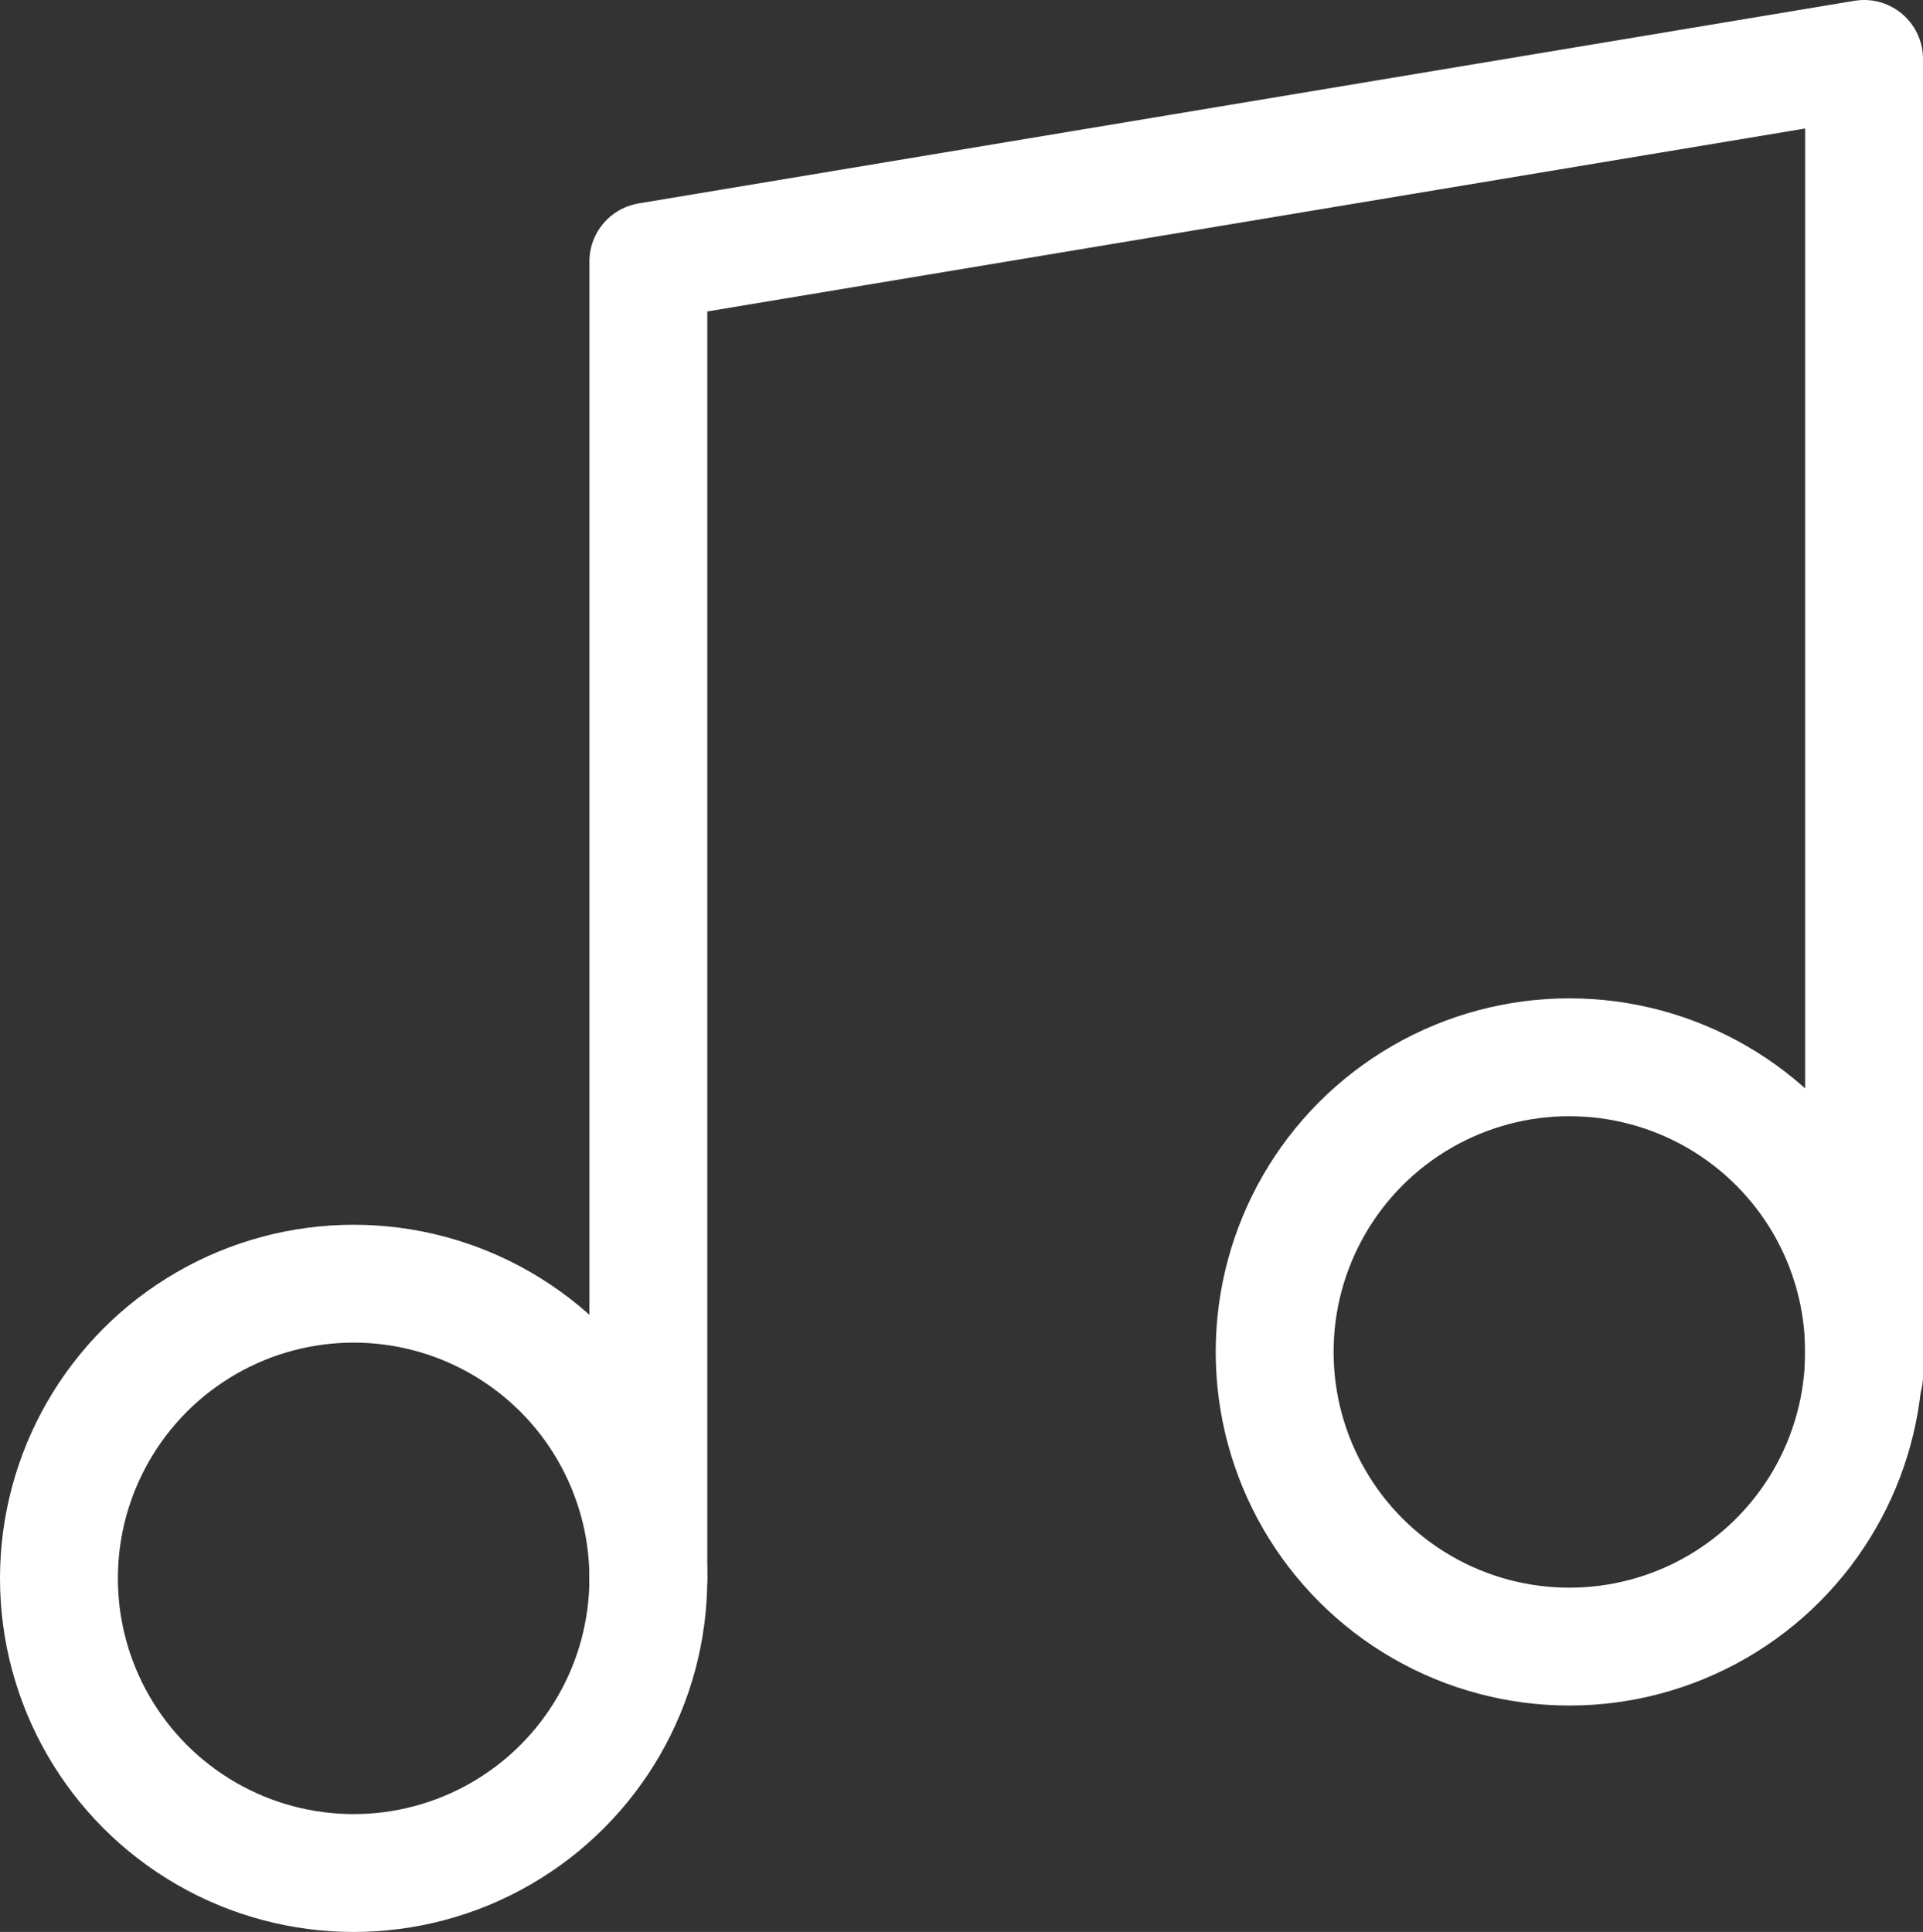 <svg xmlns="http://www.w3.org/2000/svg" width="16.313" height="16.391" viewBox="0 0 16.313 16.391">
  <rect x="0" y="0" width="16.313" height="16.391" fill="#333333" stroke="none"/>
  <g id="music_2_" data-name="music (2)" transform="translate(-2.657 -2.5)">
    <path id="Path_648" data-name="Path 648" d="M9,15.891V4.719L19.313,3V14.173" transform="translate(-0.843 0)" fill="none" stroke="#fff" stroke-linecap="round" stroke-linejoin="round" stroke-width="1"/>
    <circle id="Ellipse_16" data-name="Ellipse 16" cx="2.5" cy="2.5" r="2.5" transform="translate(3.157 13.391)" fill="none" stroke="#fff" stroke-linecap="round" stroke-linejoin="round" stroke-width="1"/>
    <circle id="Ellipse_17" data-name="Ellipse 17" cx="2.5" cy="2.5" r="2.5" transform="translate(13.47 11.47)" fill="none" stroke="#fff" stroke-linecap="round" stroke-linejoin="round" stroke-width="1"/>
  </g>
</svg>
